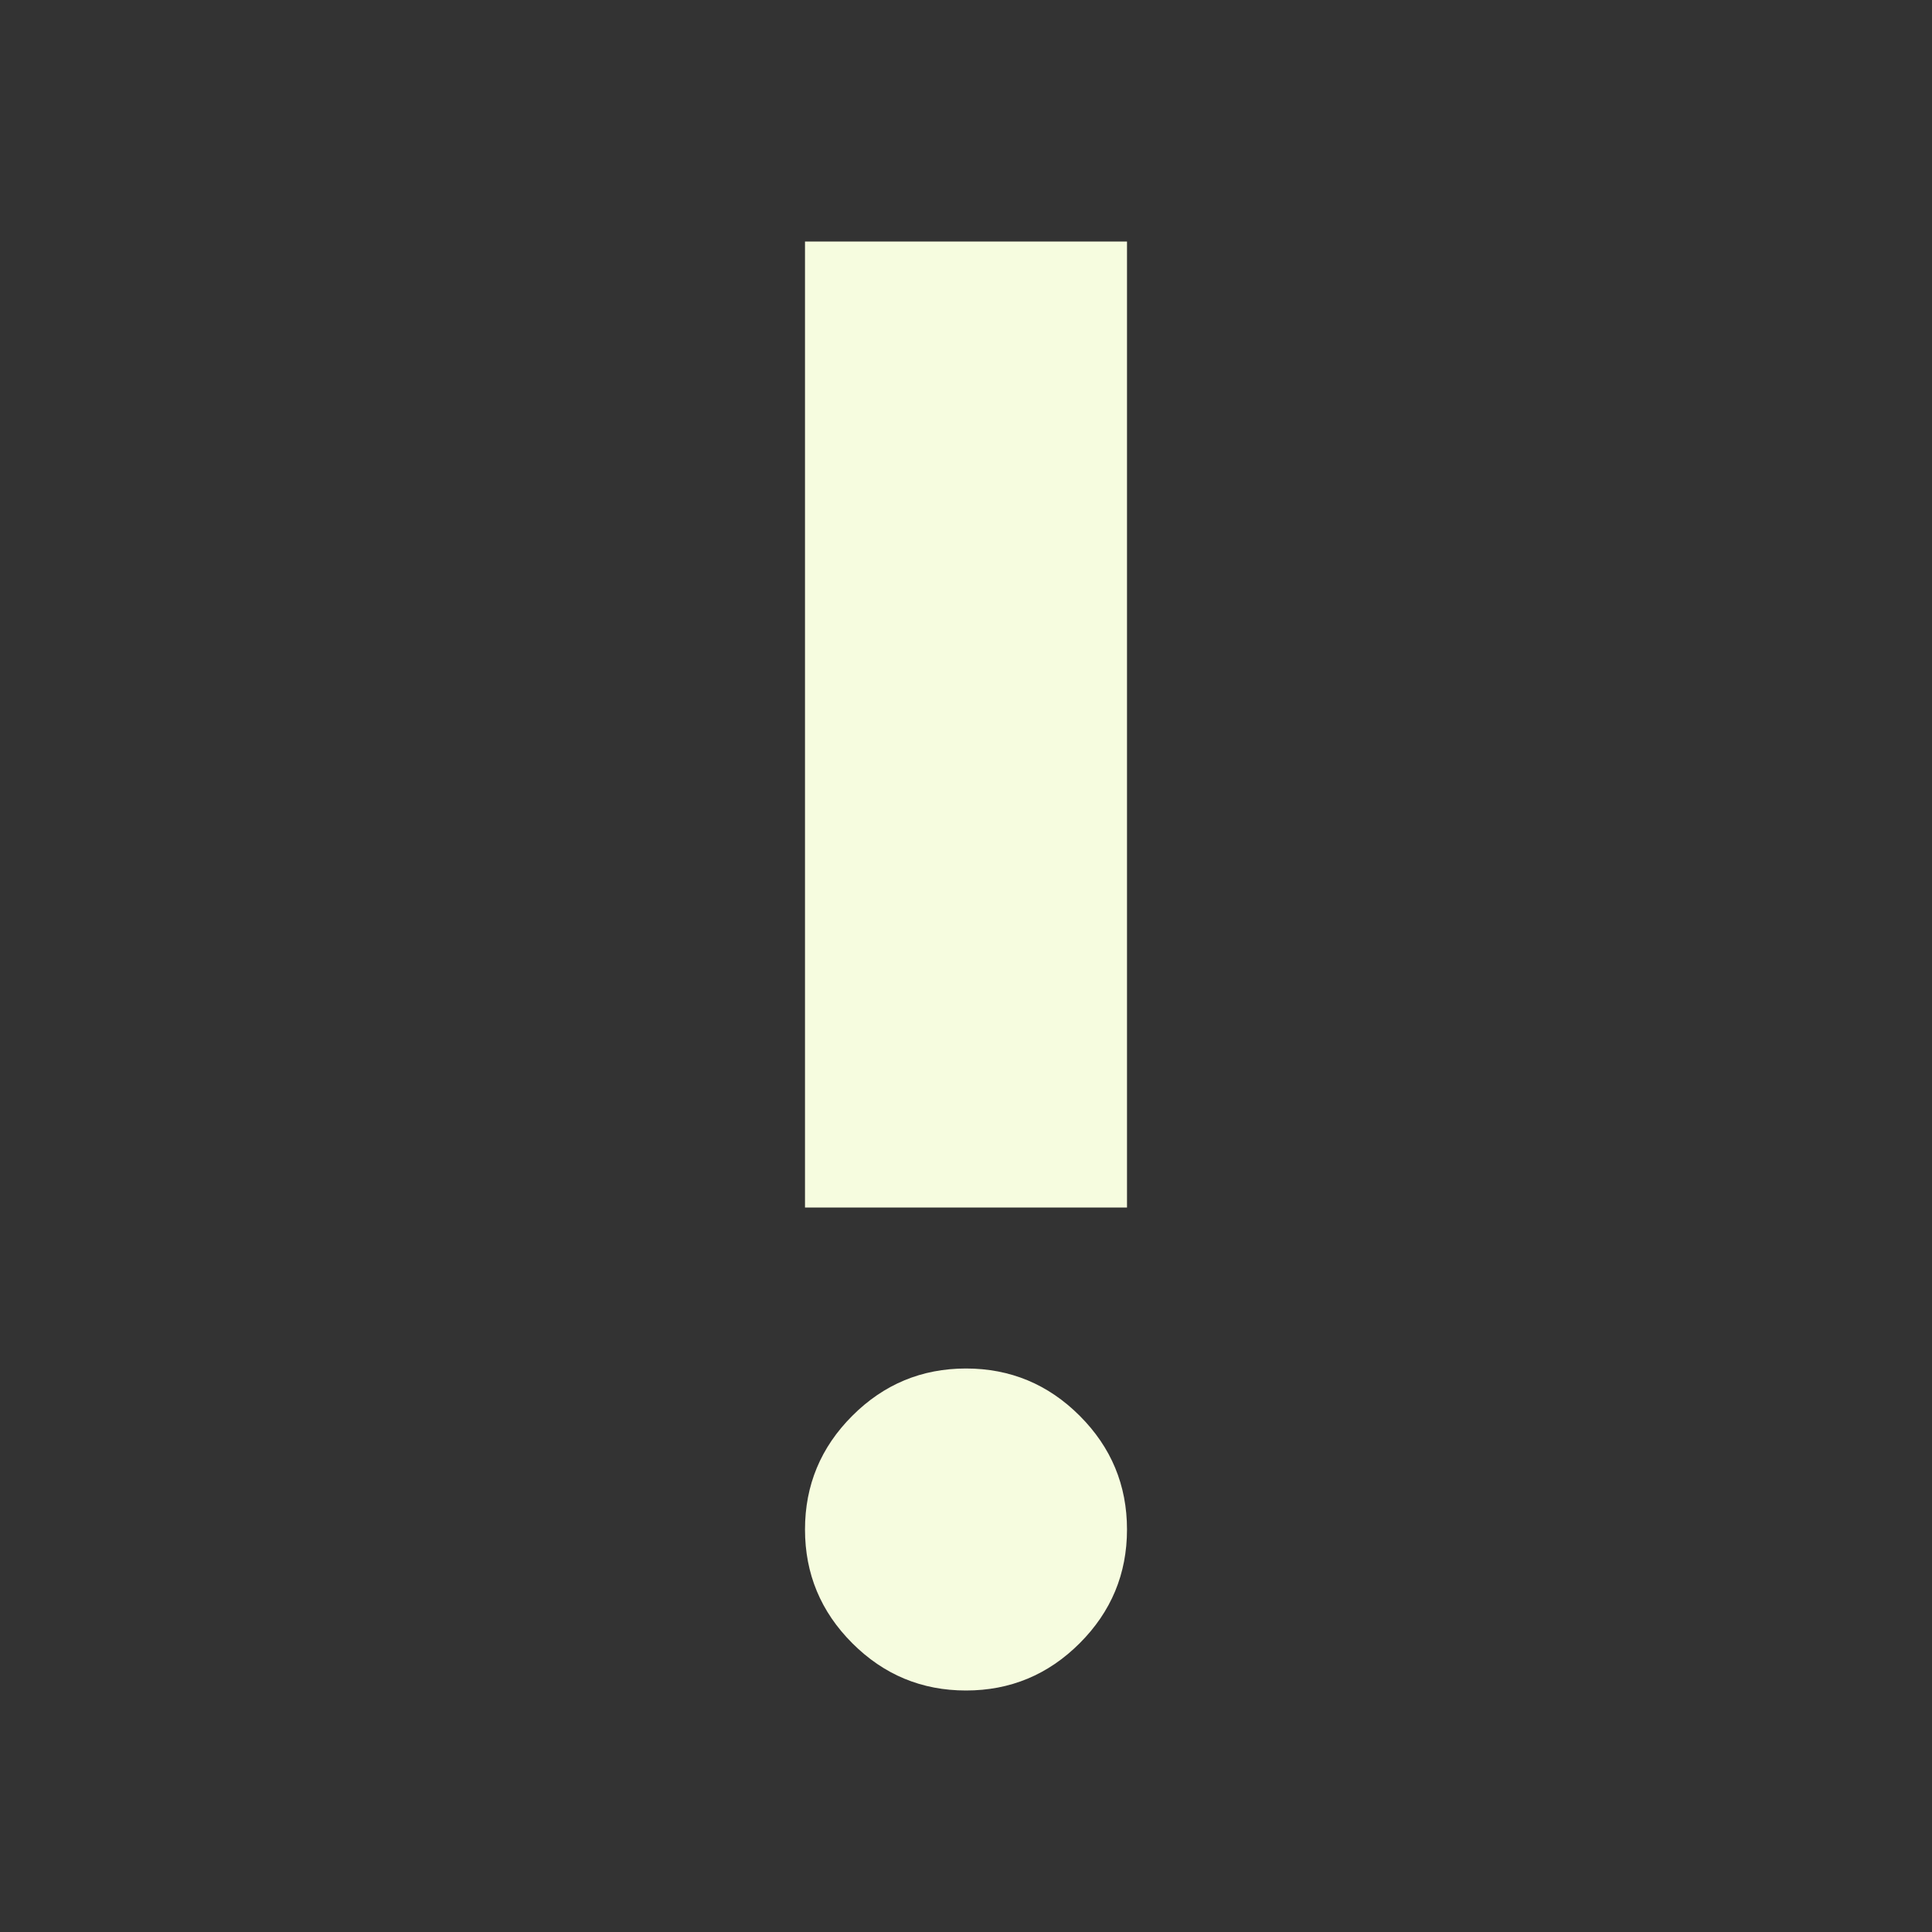 <svg xmlns="http://www.w3.org/2000/svg" height="24px" viewBox="0 -960 960 960" width="24px" fill="#F6FCDF"><rect x="0" y="-960" width="960" height="960" fill="#333333" stroke="none"/><path d="M480-120q-33 0-56.5-23.5T400-200q0-33 23.5-56.5T480-280q33 0 56.5 23.5T560-200q0 33-23.5 56.5T480-120Zm-80-240v-480h160v480H400Z"/></svg>